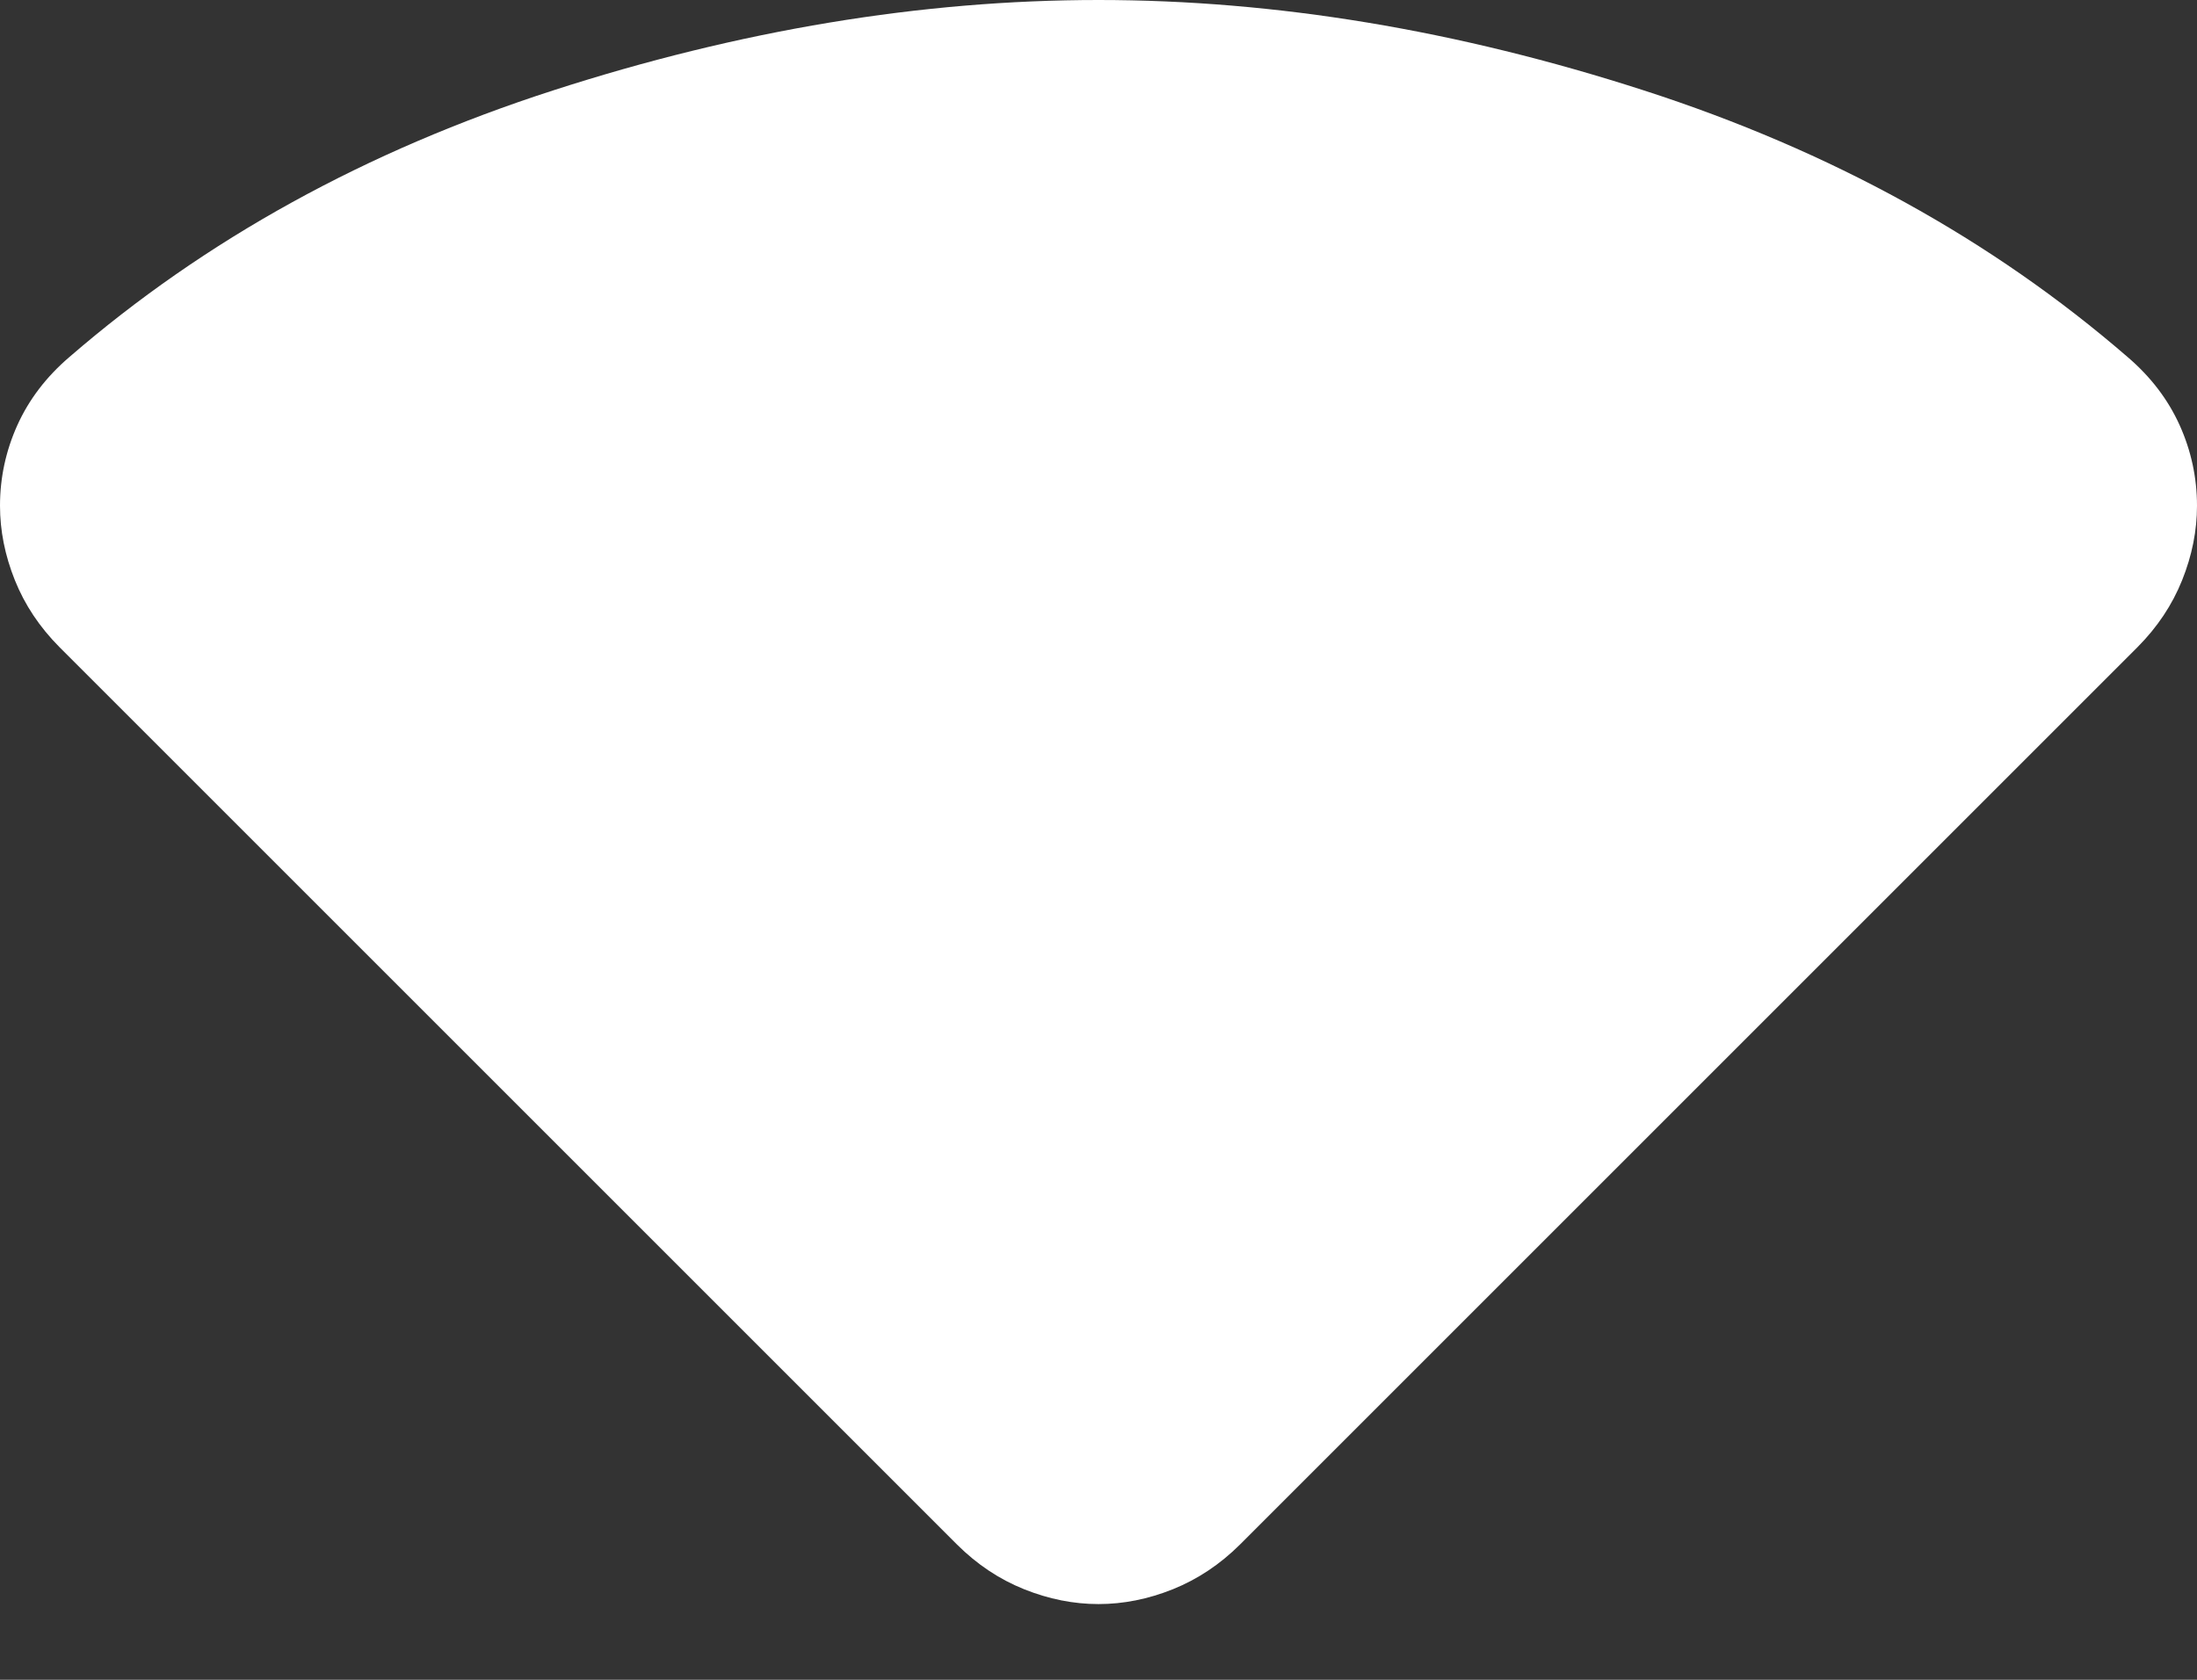 <svg width="17" height="13" viewBox="0 0 17 13" fill="none" xmlns="http://www.w3.org/2000/svg">
<rect x="0" y="0" width="17" height="13" fill="#333333" stroke="none"/>
<path d="M7.406 11.954L0.46 5.008C0.307 4.854 0.192 4.682 0.115 4.49C0.038 4.298 0 4.106 0 3.914C0 3.697 0.045 3.489 0.134 3.291C0.224 3.092 0.358 2.916 0.537 2.763C1.586 1.855 2.833 1.167 4.279 0.7C5.724 0.233 7.131 0 8.5 0C9.869 0 11.276 0.233 12.721 0.7C14.167 1.167 15.414 1.855 16.463 2.763C16.642 2.916 16.776 3.092 16.866 3.291C16.955 3.489 17 3.697 17 3.914C17 4.106 16.962 4.298 16.885 4.49C16.808 4.682 16.693 4.854 16.54 5.008L9.594 11.954C9.44 12.107 9.267 12.222 9.076 12.299C8.884 12.376 8.692 12.414 8.5 12.414C8.308 12.414 8.116 12.376 7.924 12.299C7.732 12.222 7.56 12.107 7.406 11.954Z" fill="white"/>
</svg>
